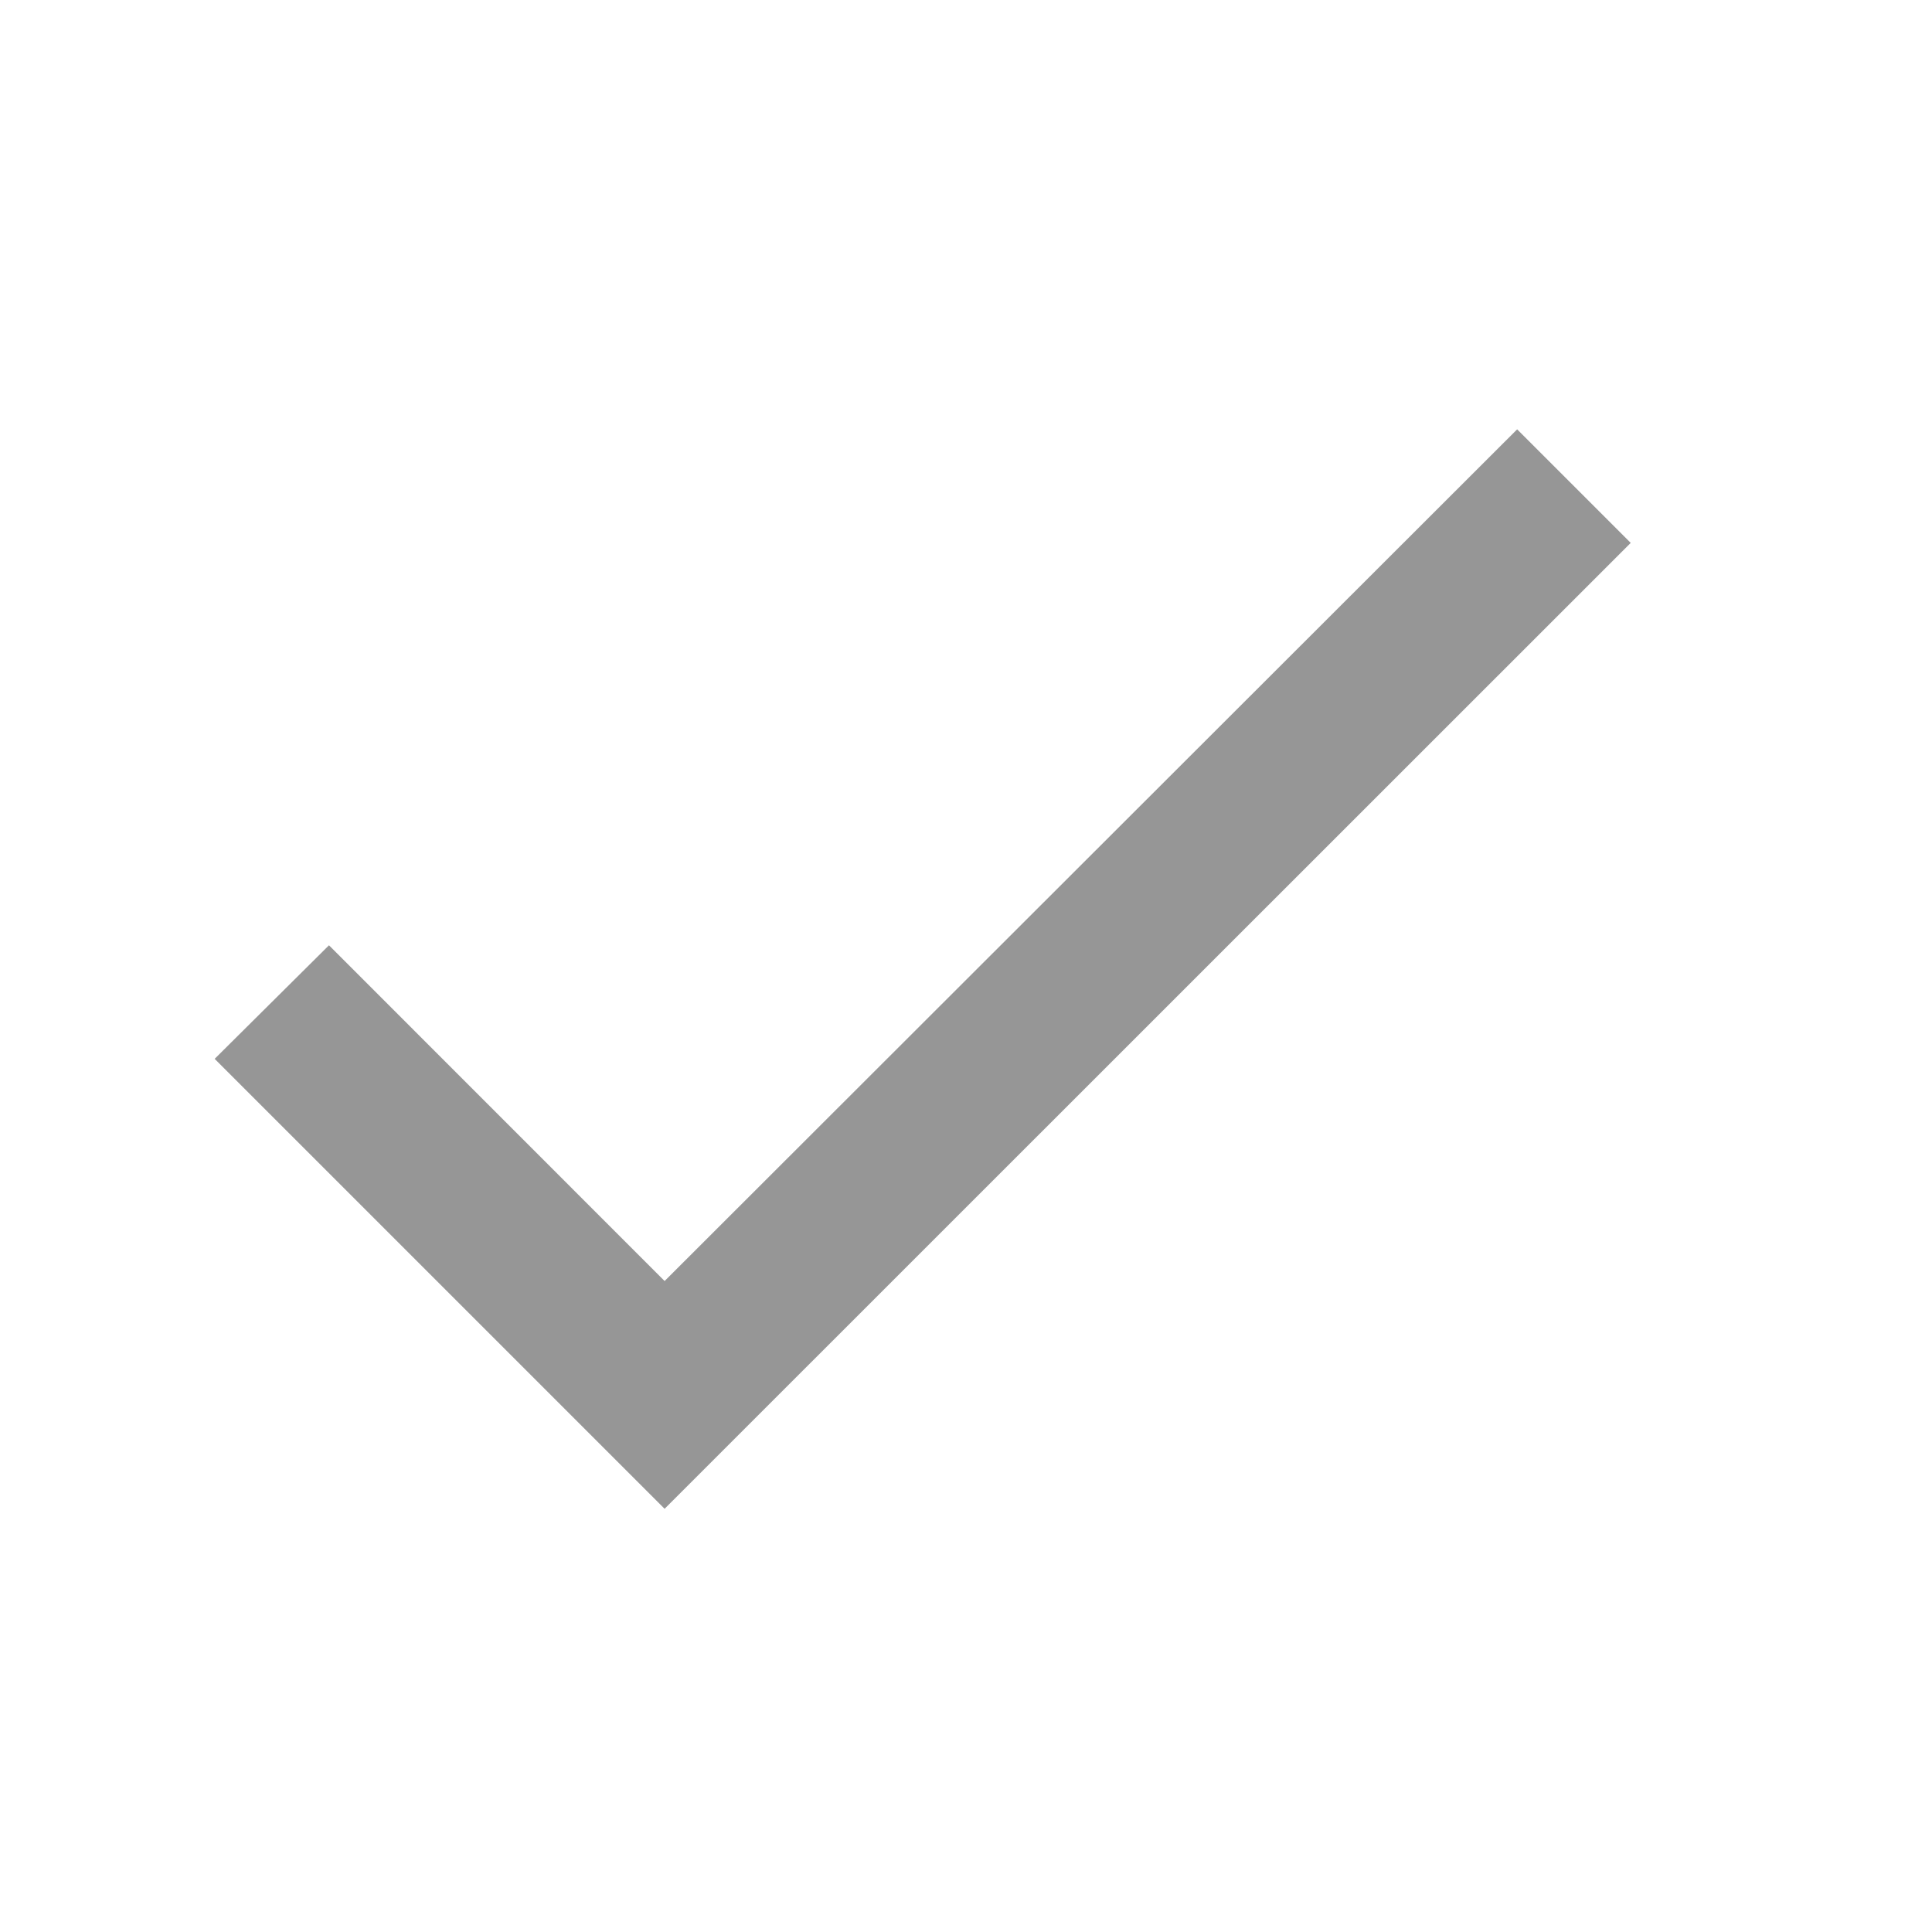<svg width="18" height="18" viewBox="0 0 18 18" fill="none" xmlns="http://www.w3.org/2000/svg">
<path d="M6.192 11.935L3.065 8.807L2 9.865L6.192 14.057L15.193 5.058L14.135 4L6.192 11.935Z" fill="#969696"/>
</svg>
